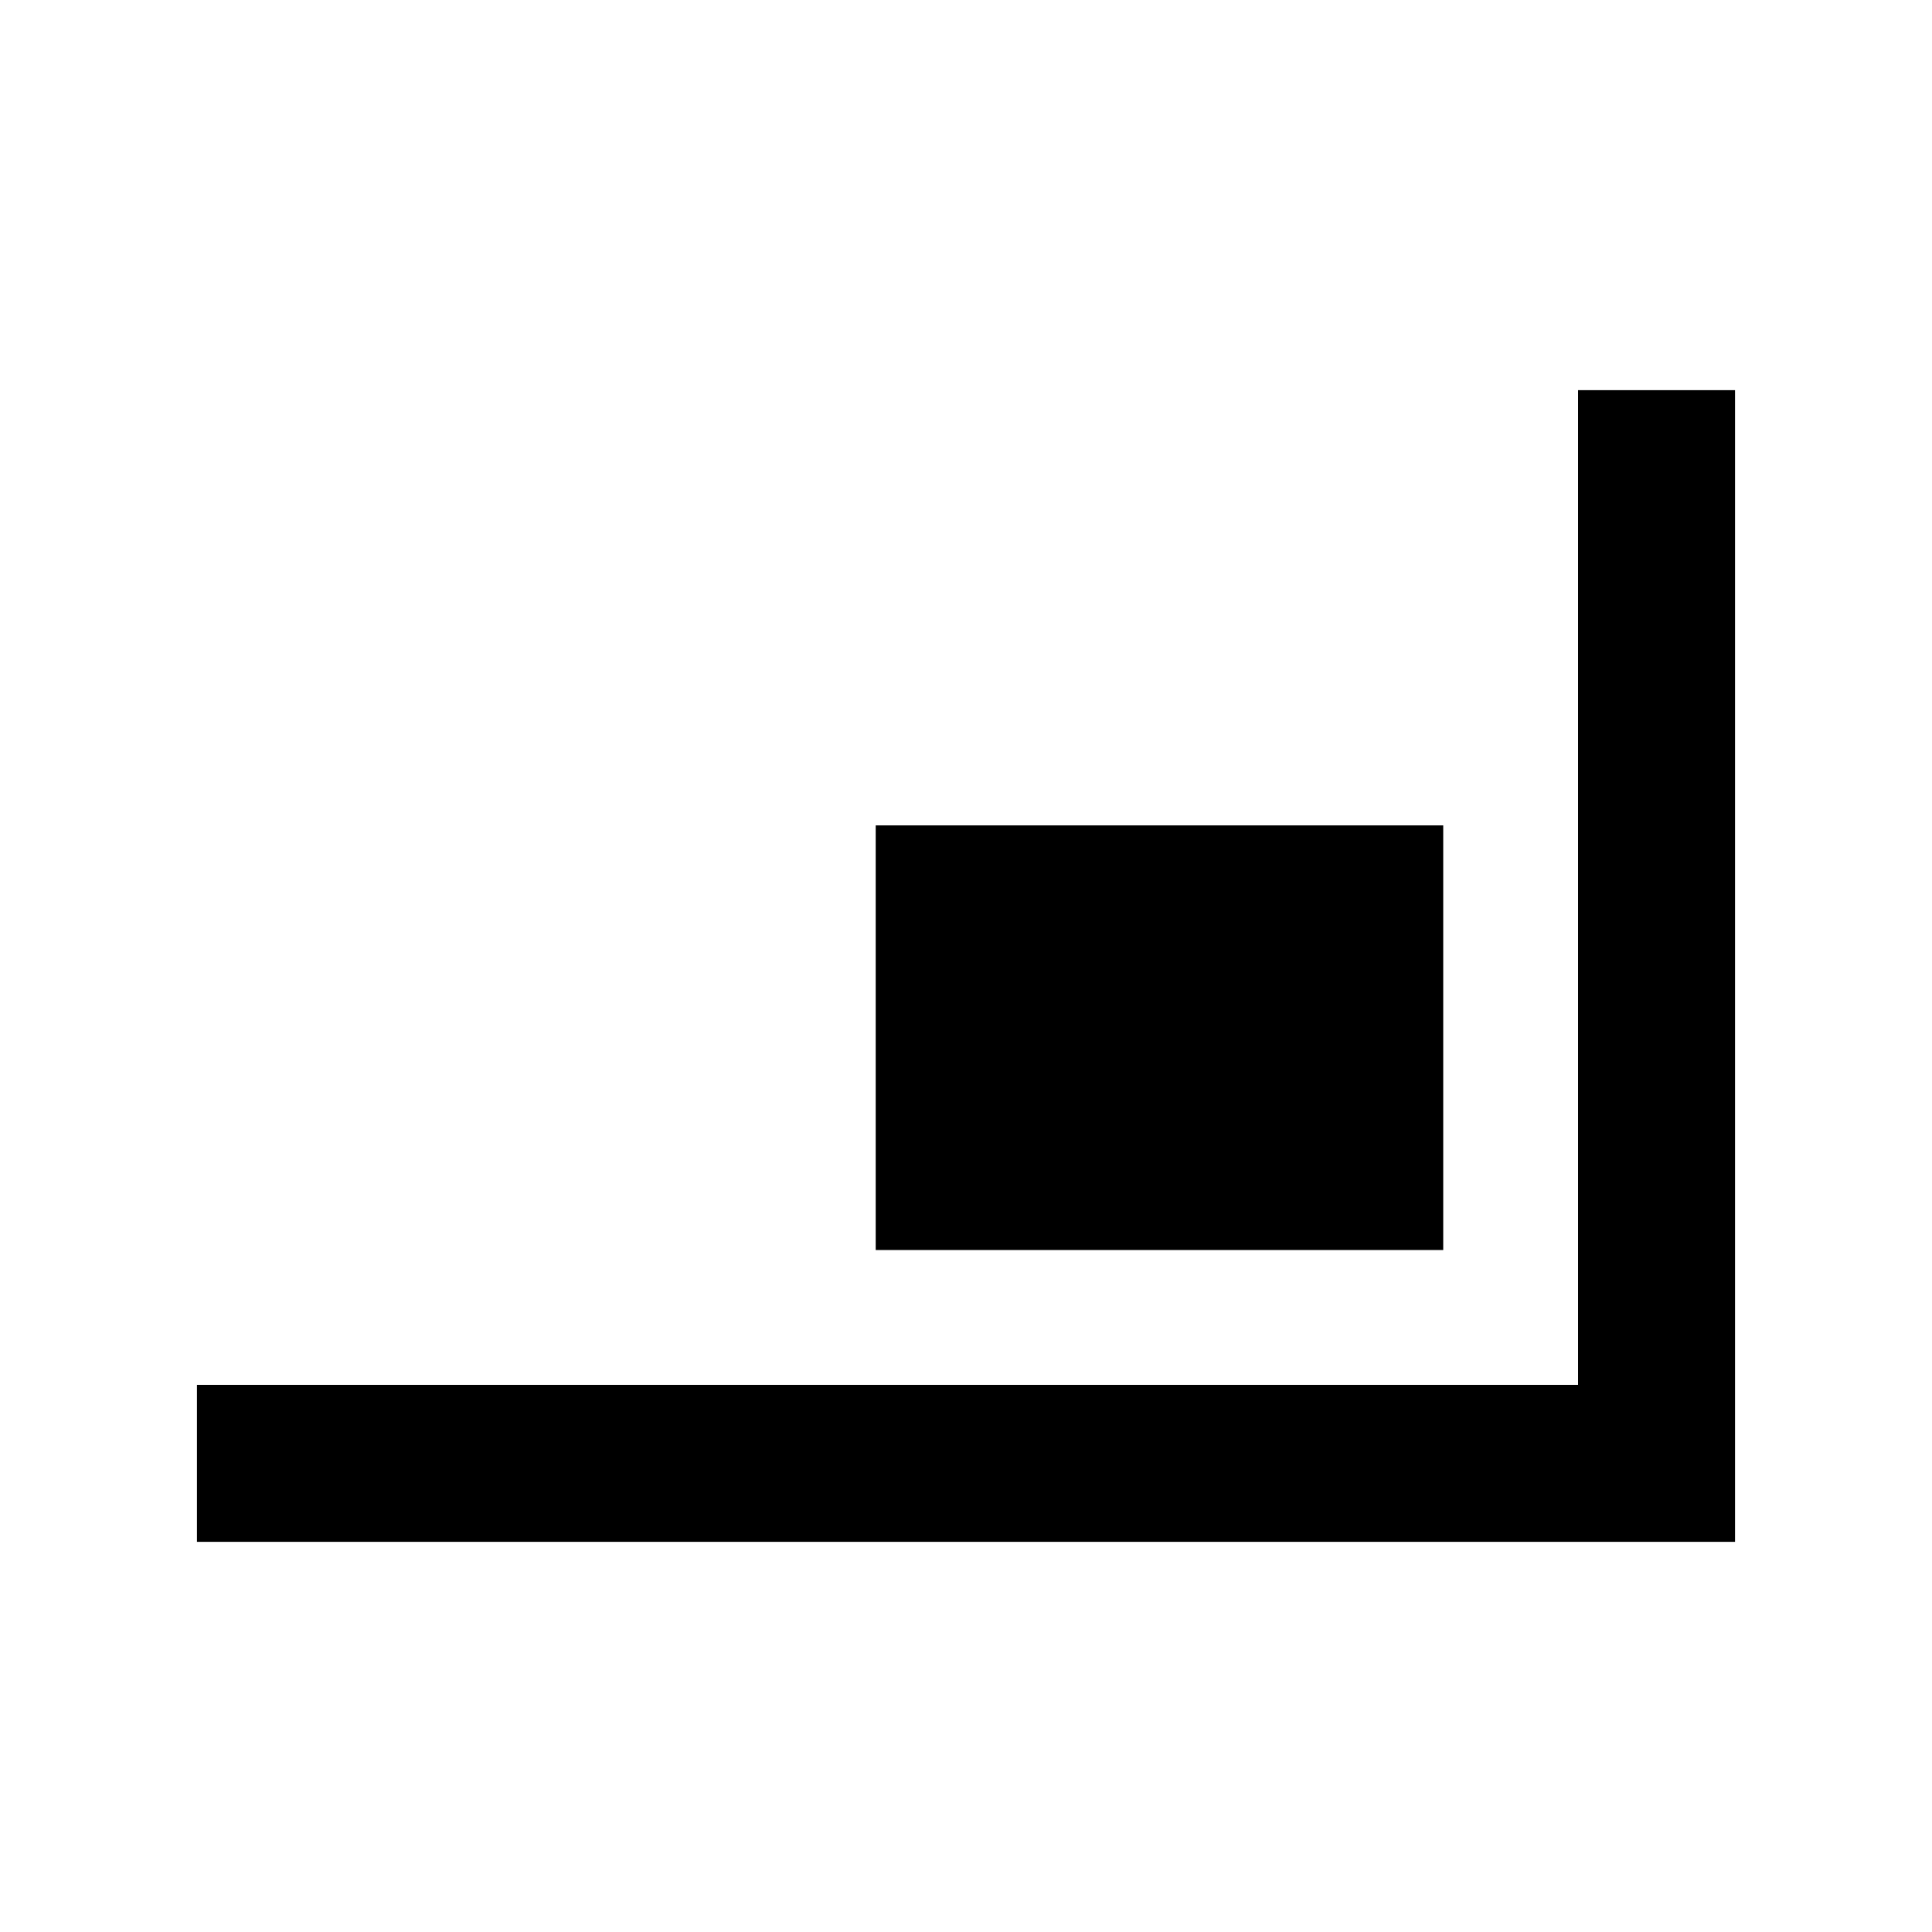 <svg xmlns="http://www.w3.org/2000/svg" height="20" viewBox="0 -960 960 960" width="20"><path d="M97.87-193.869v-78.001h686.26v-494.261h78.001v572.262H97.869ZM435.13-338.87v-211h282v211h-282Z"/></svg>